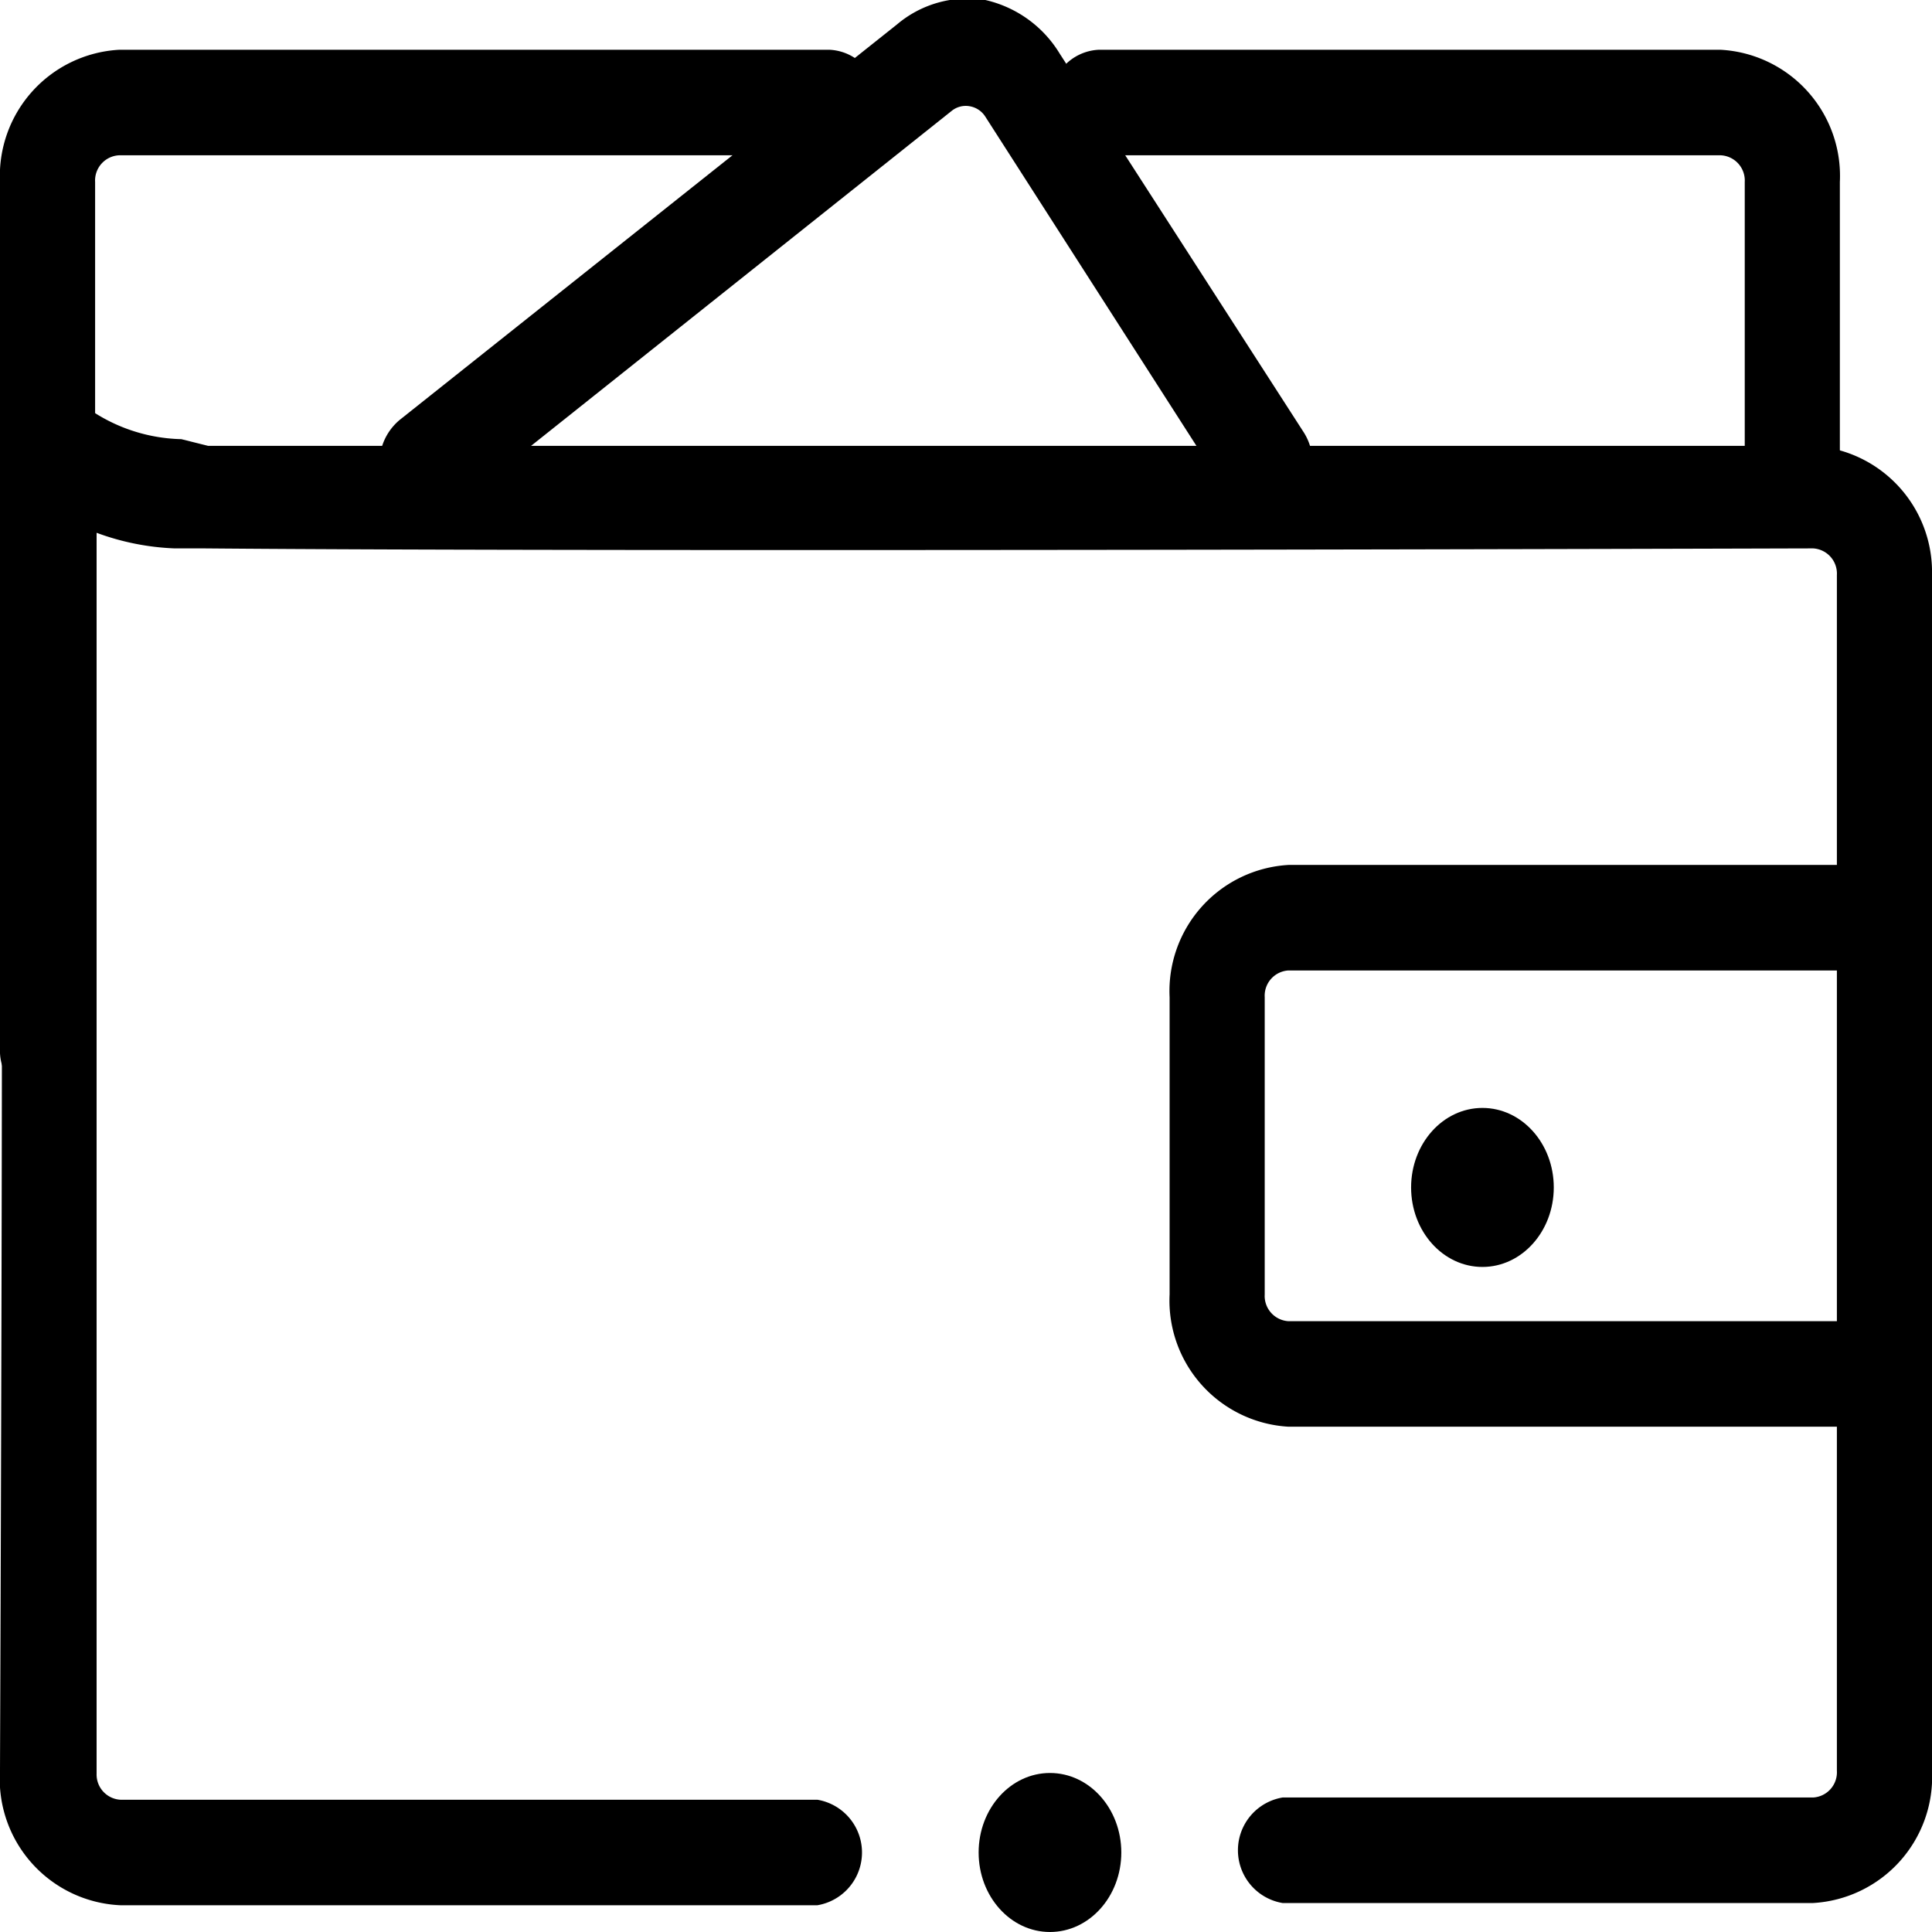 <svg id="图层_1" data-name="图层 1" xmlns="http://www.w3.org/2000/svg" viewBox="0 0 26 26"><defs></defs><title>画板 348</title><path class="cls-1" d="M.64,14.82A.68.68,0,0,1,0,14.11V2.45A1.7,1.7,0,0,1,1.6.67h9.57a.68.68,0,0,1,.64.71.68.68,0,0,1-.64.71H1.6a.34.34,0,0,0-.32.36V14.11A.68.68,0,0,1,.64,14.82Z"/><path class="cls-1" d="M24.12,7a.68.68,0,0,1-.64-.71V2.45a.34.34,0,0,0-.32-.36H14.78a.68.68,0,0,1-.64-.71.68.68,0,0,1,.64-.71h8.38a1.7,1.7,0,0,1,1.6,1.78V6.31A.68.68,0,0,1,24.12,7Z"/><path class="cls-1" d="M17.07,7a.62.62,0,0,1-.52-.3L13.26,1.57a.31.31,0,0,0-.21-.14.3.3,0,0,0-.24.06L6.13,6.81a.6.6,0,0,1-.9-.16.76.76,0,0,1,.15-1L12.07.33A1.47,1.47,0,0,1,13.26,0a1.58,1.58,0,0,1,1,.72l3.28,5.09a.76.76,0,0,1-.15,1A.6.6,0,0,1,17.07,7Z"/><path class="cls-1" d="M24.4,25.61H17.26a.72.72,0,0,1,0-1.42H24.4a.34.34,0,0,0,.32-.36V7.74a.34.34,0,0,0-.32-.36c-.16,0-16.06.05-21.65,0H2.65l-.3,0a3.39,3.39,0,0,1-1.05-.21c0,5,0,16.57,0,16.7a.34.34,0,0,0,.32.35H11a.72.72,0,0,1,0,1.42H1.62A1.7,1.7,0,0,1,0,23.83C0,23.68.06,9.88,0,6a.73.73,0,0,1,.34-.64.59.59,0,0,1,.67,0,2.27,2.27,0,0,0,1.43.55L2.8,6C8.42,6,24.23,6,24.39,6A1.7,1.7,0,0,1,26,7.74V23.83A1.7,1.7,0,0,1,24.4,25.61Z"/><path class="cls-1" d="M24.8,19.2H17.34a1.7,1.7,0,0,1-1.6-1.78v-4a1.7,1.7,0,0,1,1.6-1.78h7.43a.72.72,0,0,1,0,1.42H17.34a.34.34,0,0,0-.32.36v4a.34.34,0,0,0,.32.36H24.8a.72.72,0,0,1,0,1.42Z"/><ellipse class="cls-1" cx="14.13" cy="24.93" rx="0.96" ry="1.07"/><ellipse class="cls-1" cx="19.95" cy="15.98" rx="0.96" ry="1.07"/></svg>